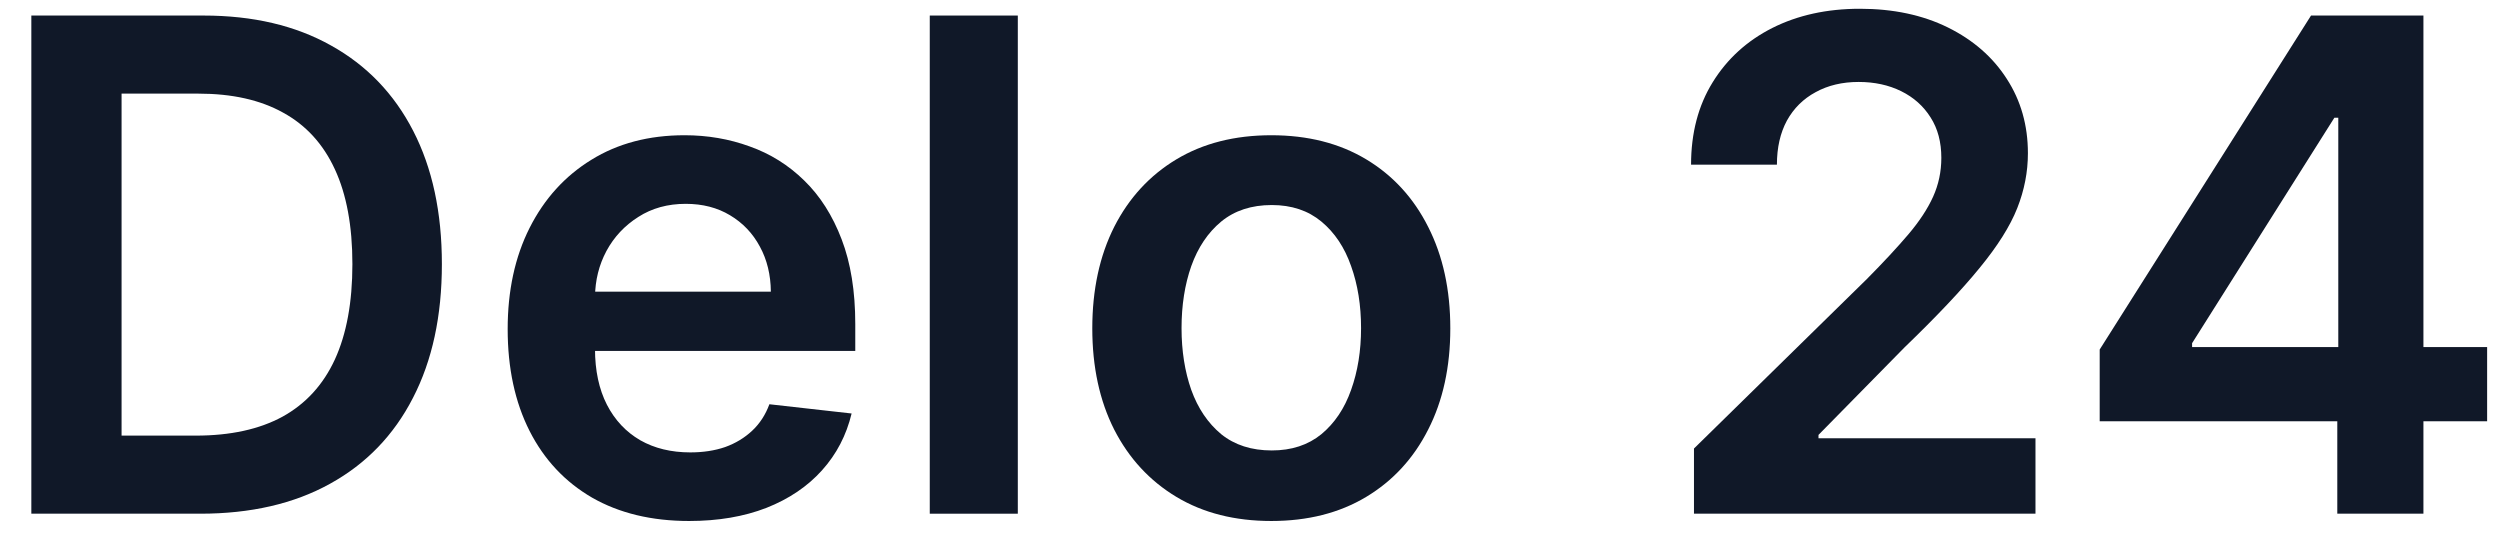 <svg width="73" height="16" viewBox="0 0 73 16" fill="none" xmlns="http://www.w3.org/2000/svg">
<path d="M5.844 15H0.915V0.454H5.943C7.387 0.454 8.628 0.746 9.665 1.328C10.706 1.906 11.507 2.737 12.065 3.821C12.624 4.905 12.903 6.203 12.903 7.713C12.903 9.228 12.621 10.53 12.058 11.619C11.499 12.708 10.692 13.544 9.636 14.126C8.585 14.709 7.321 15 5.844 15ZM3.55 12.72H5.716C6.729 12.72 7.574 12.535 8.251 12.166C8.928 11.792 9.437 11.236 9.778 10.497C10.119 9.754 10.29 8.826 10.29 7.713C10.29 6.6 10.119 5.677 9.778 4.943C9.437 4.204 8.933 3.653 8.265 3.288C7.603 2.919 6.779 2.734 5.794 2.734H3.55V12.72Z" fill="#101828"/>
<path d="M20.123 15.213C19.029 15.213 18.084 14.986 17.289 14.531C16.498 14.072 15.89 13.423 15.464 12.585C15.037 11.742 14.824 10.75 14.824 9.609C14.824 8.487 15.037 7.502 15.464 6.655C15.895 5.802 16.496 5.14 17.268 4.666C18.039 4.188 18.946 3.949 19.988 3.949C20.66 3.949 21.295 4.058 21.891 4.276C22.492 4.489 23.023 4.82 23.482 5.27C23.946 5.72 24.311 6.293 24.576 6.989C24.841 7.68 24.974 8.504 24.974 9.46V10.248H16.032V8.516H22.509C22.504 8.023 22.398 7.585 22.189 7.202C21.981 6.813 21.69 6.508 21.316 6.285C20.947 6.063 20.516 5.952 20.023 5.952C19.498 5.952 19.036 6.079 18.638 6.335C18.241 6.586 17.93 6.918 17.708 7.329C17.49 7.737 17.379 8.184 17.374 8.672V10.185C17.374 10.819 17.49 11.364 17.722 11.818C17.954 12.268 18.279 12.614 18.695 12.855C19.112 13.092 19.599 13.21 20.158 13.21C20.532 13.21 20.871 13.158 21.174 13.054C21.477 12.945 21.74 12.786 21.962 12.578C22.185 12.37 22.353 12.112 22.466 11.804L24.867 12.074C24.715 12.708 24.427 13.262 24 13.736C23.579 14.204 23.039 14.569 22.381 14.829C21.723 15.085 20.97 15.213 20.123 15.213Z" fill="#101828"/>
<path d="M29.72 0.454V15H27.149V0.454H29.72Z" fill="#101828"/>
<path d="M37.122 15.213C36.057 15.213 35.133 14.979 34.352 14.51C33.571 14.041 32.965 13.385 32.534 12.543C32.108 11.7 31.895 10.715 31.895 9.588C31.895 8.461 32.108 7.474 32.534 6.626C32.965 5.779 33.571 5.121 34.352 4.652C35.133 4.183 36.057 3.949 37.122 3.949C38.187 3.949 39.111 4.183 39.892 4.652C40.673 5.121 41.277 5.779 41.703 6.626C42.134 7.474 42.349 8.461 42.349 9.588C42.349 10.715 42.134 11.7 41.703 12.543C41.277 13.385 40.673 14.041 39.892 14.51C39.111 14.979 38.187 15.213 37.122 15.213ZM37.136 13.153C37.714 13.153 38.197 12.995 38.585 12.678C38.973 12.355 39.262 11.925 39.452 11.385C39.646 10.845 39.743 10.244 39.743 9.581C39.743 8.913 39.646 8.31 39.452 7.77C39.262 7.225 38.973 6.792 38.585 6.47C38.197 6.148 37.714 5.987 37.136 5.987C36.544 5.987 36.052 6.148 35.659 6.47C35.271 6.792 34.98 7.225 34.785 7.77C34.596 8.31 34.501 8.913 34.501 9.581C34.501 10.244 34.596 10.845 34.785 11.385C34.98 11.925 35.271 12.355 35.659 12.678C36.052 12.995 36.544 13.153 37.136 13.153Z" fill="#101828"/>
<path d="M49.464 15V13.097L54.514 8.146C54.997 7.659 55.399 7.225 55.721 6.847C56.043 6.468 56.285 6.101 56.446 5.746C56.606 5.391 56.687 5.012 56.687 4.609C56.687 4.15 56.583 3.757 56.374 3.43C56.166 3.099 55.88 2.843 55.515 2.663C55.151 2.483 54.736 2.393 54.272 2.393C53.794 2.393 53.375 2.493 53.015 2.692C52.655 2.886 52.376 3.163 52.177 3.523C51.983 3.883 51.886 4.311 51.886 4.808H49.379C49.379 3.885 49.589 3.082 50.011 2.401C50.432 1.719 51.012 1.191 51.751 0.817C52.494 0.443 53.346 0.256 54.308 0.256C55.283 0.256 56.14 0.438 56.879 0.802C57.617 1.167 58.19 1.667 58.597 2.301C59.009 2.936 59.215 3.66 59.215 4.474C59.215 5.019 59.111 5.554 58.903 6.079C58.695 6.605 58.328 7.187 57.802 7.827C57.281 8.466 56.55 9.24 55.607 10.149L53.1 12.699V12.798H59.436V15H49.464Z" fill="#101828"/>
<path d="M61.311 12.301V10.206L67.482 0.454H69.23V3.437H68.164L64.009 10.021V10.135H72.624V12.301H61.311ZM68.249 15V11.662L68.278 10.724V0.454H70.764V15H68.249Z" fill="#101828"/>
</svg>
